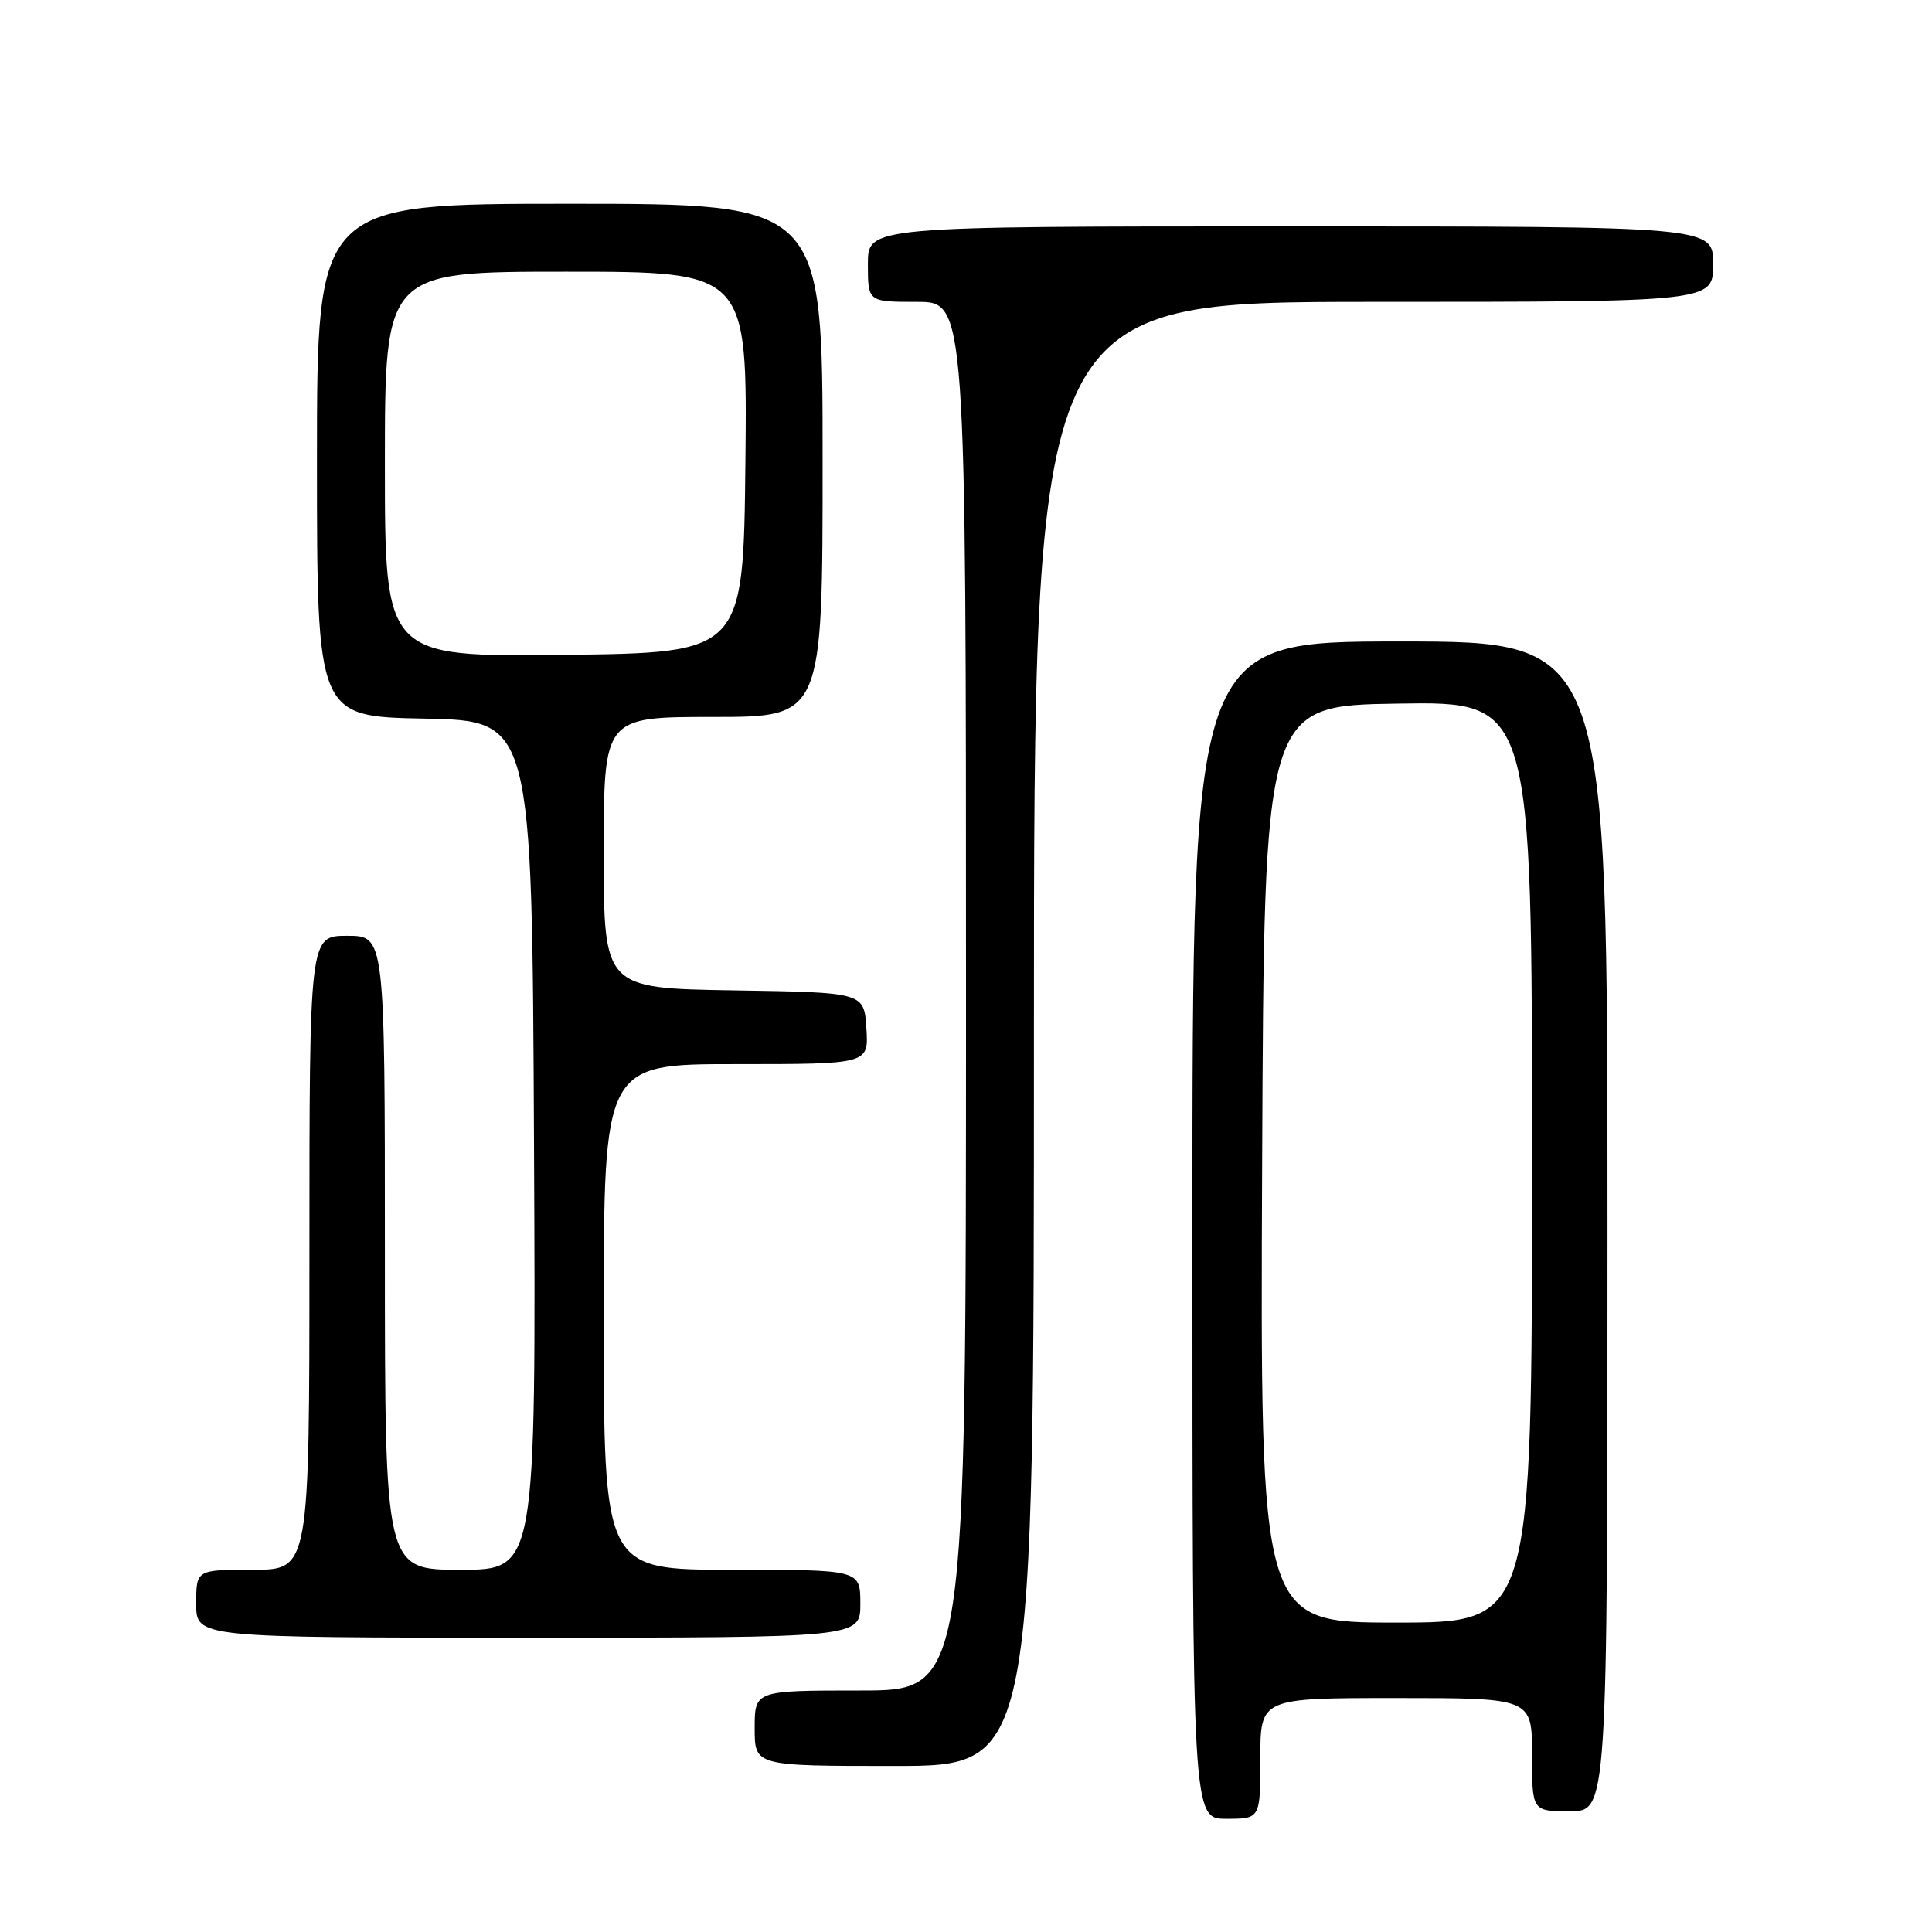 <?xml version="1.0" encoding="UTF-8" standalone="no"?>
<!DOCTYPE svg PUBLIC "-//W3C//DTD SVG 1.1//EN" "http://www.w3.org/Graphics/SVG/1.1/DTD/svg11.dtd" >
<svg xmlns="http://www.w3.org/2000/svg" xmlns:xlink="http://www.w3.org/1999/xlink" version="1.1" viewBox="0 0 256 256">
 <g >
 <path fill="currentColor"
d=" M 167.00 233.00 C 167.00 225.00 167.00 225.00 185.00 225.00 C 203.00 225.00 203.00 225.00 203.00 232.50 C 203.00 240.00 203.00 240.00 208.00 240.00 C 213.00 240.00 213.00 240.00 213.00 162.50 C 213.00 85.00 213.00 85.00 185.50 85.00 C 158.00 85.00 158.00 85.00 158.00 163.00 C 158.00 241.00 158.00 241.00 162.50 241.00 C 167.00 241.00 167.00 241.00 167.00 233.00 Z  M 137.00 137.00 C 137.00 40.00 137.00 40.00 182.00 40.00 C 227.00 40.00 227.00 40.00 227.00 35.00 C 227.00 30.00 227.00 30.00 171.00 30.00 C 115.00 30.00 115.00 30.00 115.00 35.00 C 115.00 40.00 115.00 40.00 121.50 40.00 C 128.00 40.00 128.00 40.00 128.00 132.00 C 128.00 224.00 128.00 224.00 114.00 224.00 C 100.00 224.00 100.00 224.00 100.00 229.00 C 100.00 234.00 100.00 234.00 118.50 234.00 C 137.00 234.00 137.00 234.00 137.00 137.00 Z  M 114.00 212.50 C 114.00 208.00 114.00 208.00 97.00 208.00 C 80.00 208.00 80.00 208.00 80.00 174.50 C 80.00 141.00 80.00 141.00 97.55 141.00 C 115.11 141.00 115.11 141.00 114.80 136.25 C 114.50 131.50 114.50 131.50 97.25 131.23 C 80.00 130.95 80.00 130.95 80.00 112.98 C 80.00 95.00 80.00 95.00 94.50 95.00 C 109.00 95.00 109.00 95.00 109.00 61.00 C 109.00 27.00 109.00 27.00 75.50 27.00 C 42.00 27.00 42.00 27.00 42.00 60.97 C 42.00 94.95 42.00 94.95 56.25 95.22 C 70.50 95.50 70.50 95.50 70.76 151.75 C 71.02 208.00 71.02 208.00 61.01 208.00 C 51.00 208.00 51.00 208.00 51.00 166.00 C 51.00 124.00 51.00 124.00 46.00 124.00 C 41.00 124.00 41.00 124.00 41.00 166.00 C 41.00 208.00 41.00 208.00 33.50 208.00 C 26.00 208.00 26.00 208.00 26.00 212.50 C 26.00 217.00 26.00 217.00 70.00 217.00 C 114.00 217.00 114.00 217.00 114.00 212.50 Z  M 167.24 154.25 C 167.50 93.50 167.50 93.50 185.25 93.23 C 203.00 92.95 203.00 92.95 203.00 153.98 C 203.00 215.00 203.00 215.00 184.99 215.00 C 166.98 215.00 166.98 215.00 167.24 154.25 Z  M 51.00 61.52 C 51.00 36.00 51.00 36.00 75.02 36.00 C 99.03 36.00 99.03 36.00 98.77 61.25 C 98.50 86.50 98.50 86.50 74.75 86.77 C 51.00 87.04 51.00 87.04 51.00 61.52 Z "/>
</g>
</svg>